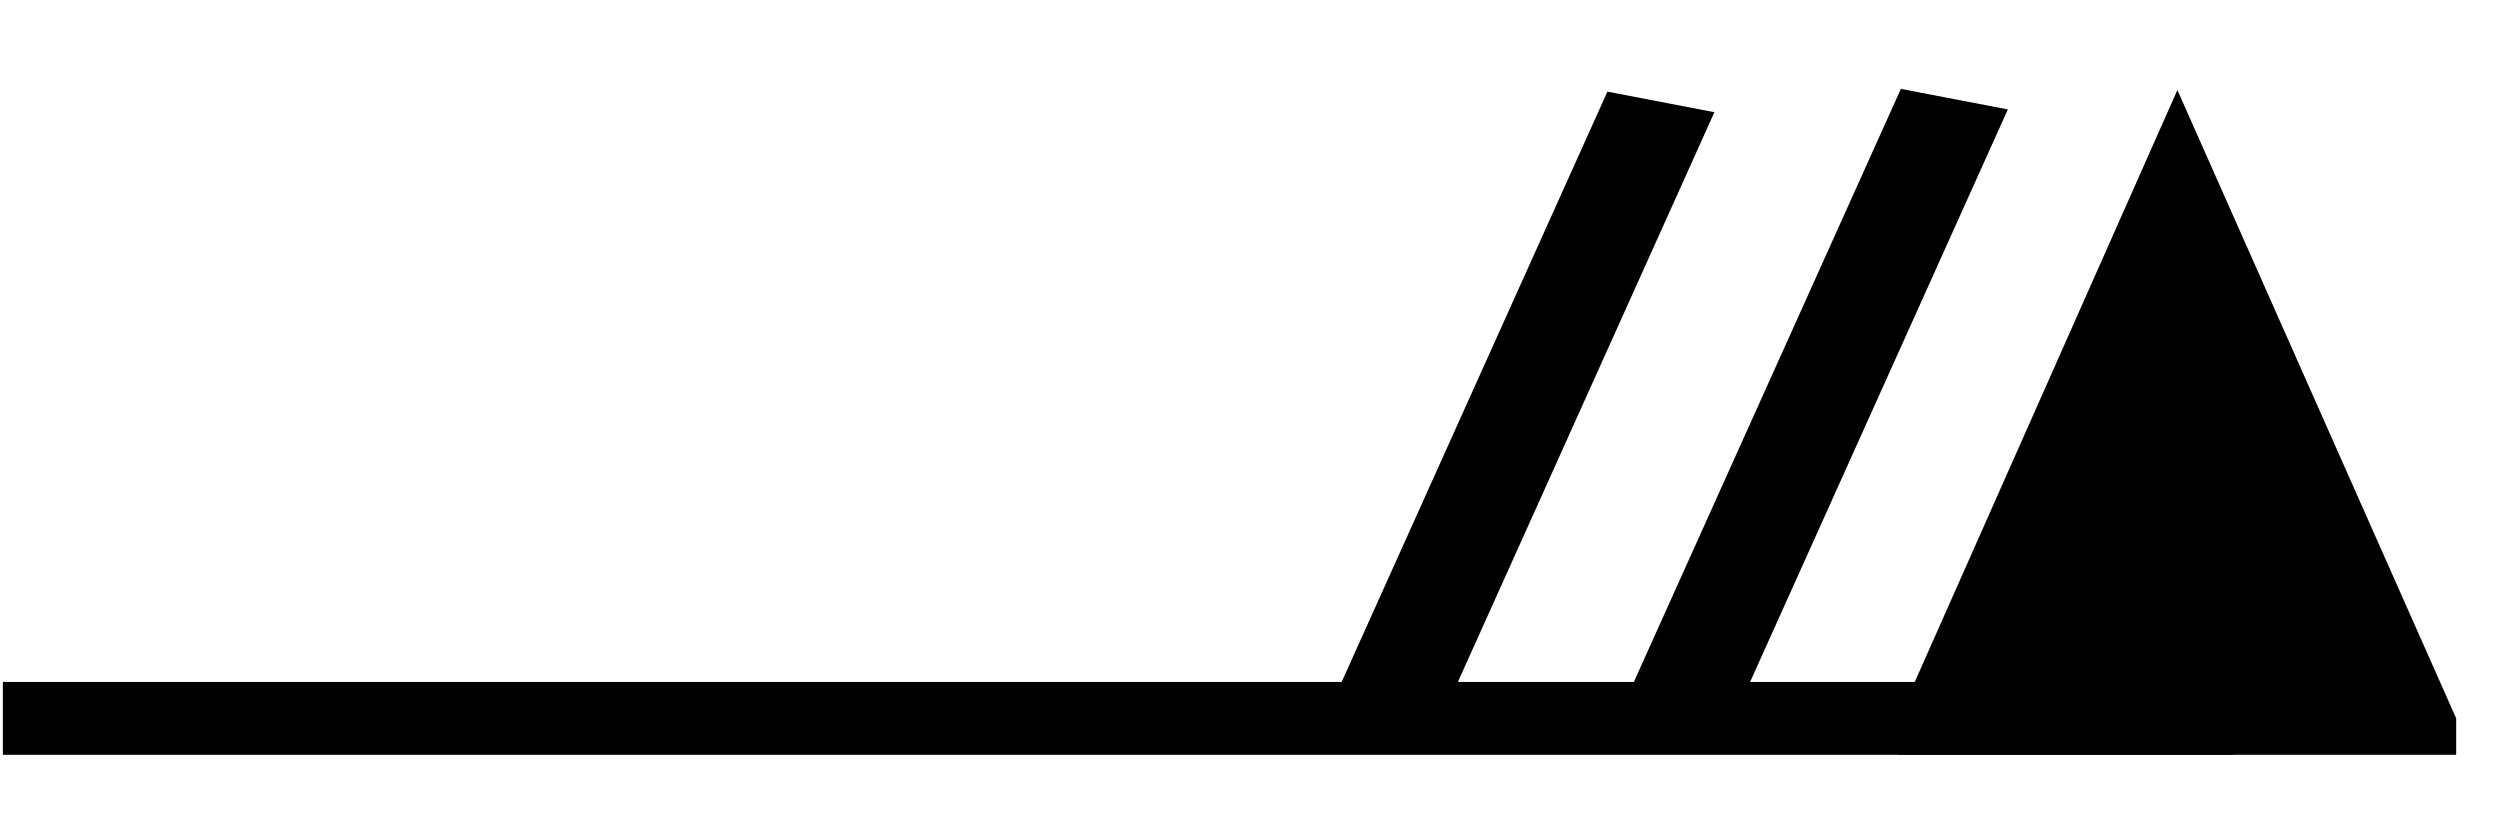 <?xml version="1.0" encoding="UTF-8" standalone="no"?>
<svg
   xmlns:dc="http://purl.org/dc/elements/1.1/"
   xmlns:cc="http://creativecommons.org/ns#"
   xmlns:rdf="http://www.w3.org/1999/02/22-rdf-syntax-ns#"
   xmlns:svg="http://www.w3.org/2000/svg"
   xmlns="http://www.w3.org/2000/svg"
   xmlns:sodipodi="http://sodipodi.sourceforge.net/DTD/sodipodi-0.dtd"
   xmlns:inkscape="http://www.inkscape.org/namespaces/inkscape"
   version="1.1"
   width="165"
   height="55"
   viewBox="-48 -33 41.25 13.75"
   id="svg3544"
   inkscape:version="0.48.4 r9939"
   sodipodi:docname="WeatherSymbol_WMO_WindArrowSH_14.svg">
  <defs
     id="defs19" />
  <sodipodi:namedview
     pagecolor="#ffffff"
     bordercolor="#666666"
     borderopacity="1"
     objecttolerance="10"
     gridtolerance="10"
     guidetolerance="10"
     inkscape:pageopacity="0"
     inkscape:pageshadow="2"
     inkscape:window-width="640"
     inkscape:window-height="480"
     id="namedview17"
     showgrid="false"
     inkscape:zoom="1.7333333"
     inkscape:cx="82.5"
     inkscape:cy="27.5"
     inkscape:window-x="0"
     inkscape:window-y="0"
     inkscape:window-maximized="0"
     inkscape:current-layer="svg3544" />
  <title
     id="title3">Observed wind speed: 68-72 knots</title>
  <desc
     id="desc5">WMO international weather symbol: Observed wind speed: 68-72 knots</desc>
  <g
     transform="matrix(-0.92,0,0,0.601,-47.953,-21.147)"
     id="g3001">
    <g
       id="g2994">
      <g
         id="g2988">
        <path
           d="m -44,1 0,-1 5,-17.25 5,17.25 0,1"
           id="path3547"
           style="fill:#000000;stroke:none" />
        <g
           id="g3549"
           style="fill:none;stroke:#000000;stroke-width:2">
          <path
             d="M 0,0 H -40"
             id="path3551" />
          <path
             d="m -30,0 -5,-17"
             id="path3553" />
        </g>
      </g>
    </g>
    <path
       d="m -24.737,0.076 -5,-17"
       id="path3553-4"
       style="fill:none;stroke:#000000;stroke-width:2" />
  </g>
</svg>
